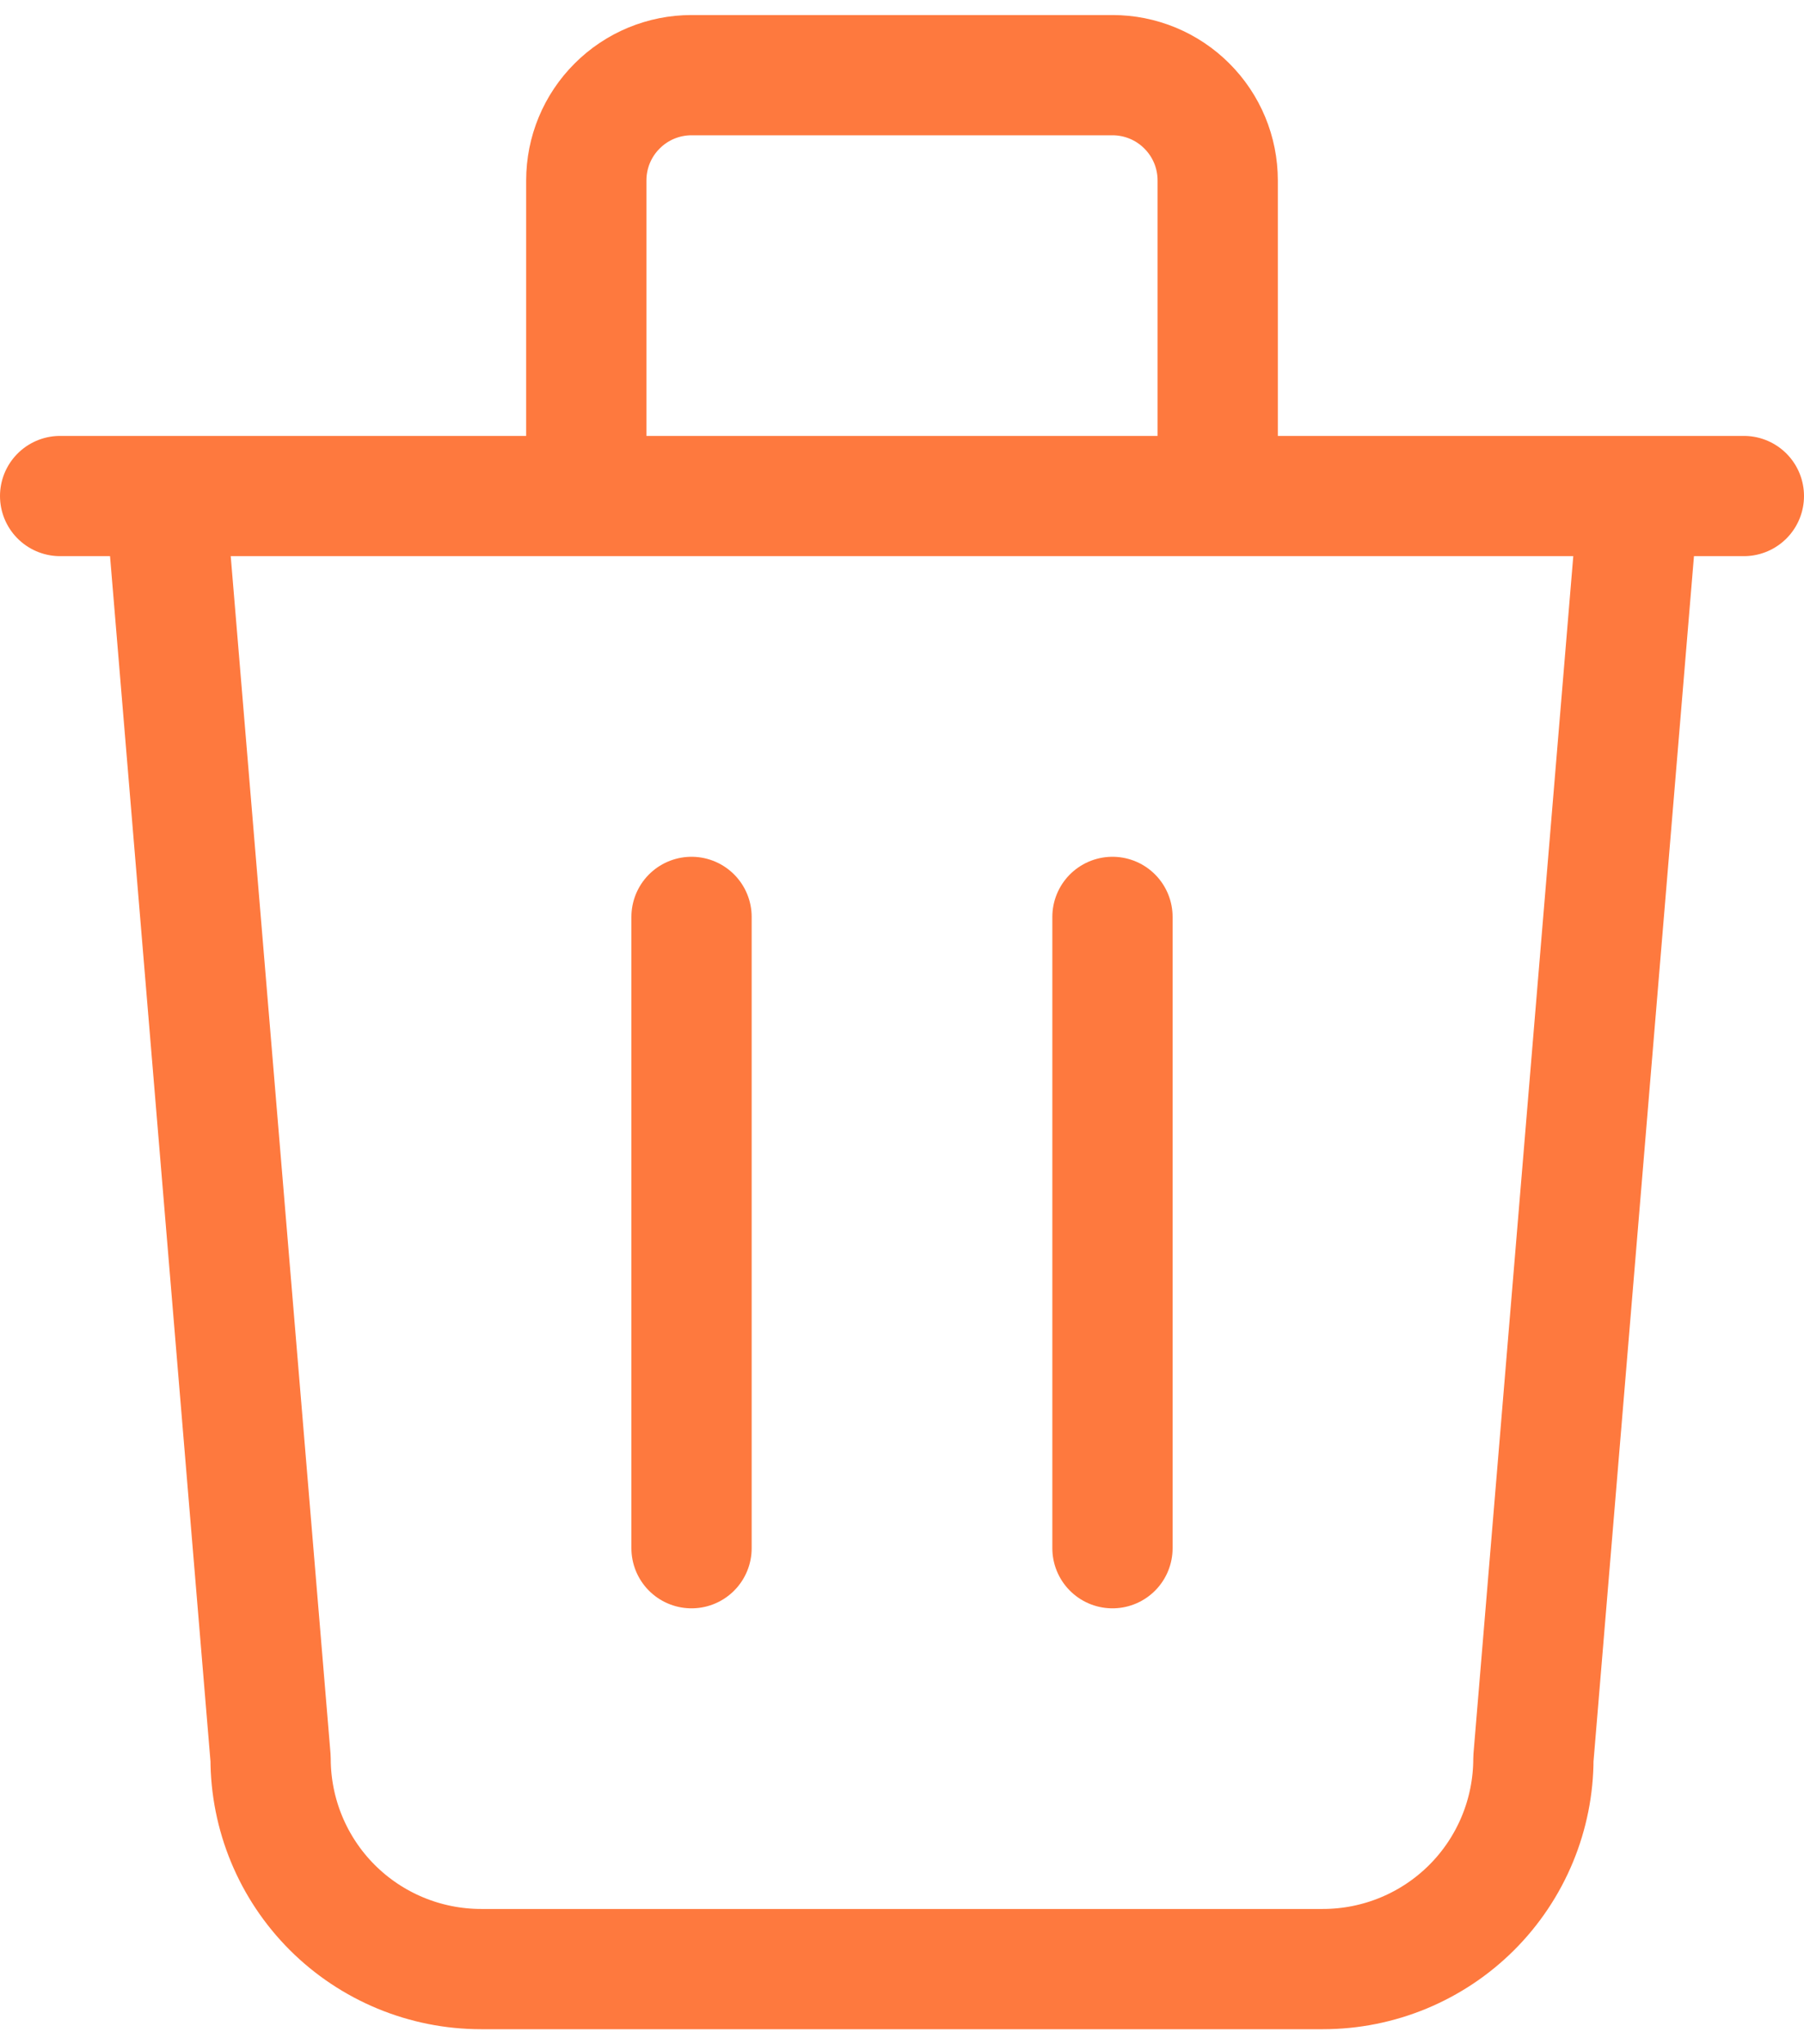 <svg width="30" height="34" viewBox="0 0 30 34" fill="none" xmlns="http://www.w3.org/2000/svg">
<path d="M1 8.25H29M11.5 15.25V25.75M18.5 15.25V25.75M2.75 8.25L4.5 29.25C4.5 30.178 4.869 31.069 5.525 31.725C6.181 32.381 7.072 32.75 8 32.75H22C22.928 32.75 23.819 32.381 24.475 31.725C25.131 31.069 25.5 30.178 25.5 29.25L27.25 8.25M9.75 8.25V3C9.75 2.536 9.934 2.091 10.263 1.763C10.591 1.434 11.036 1.25 11.5 1.25H18.5C18.964 1.25 19.409 1.434 19.737 1.763C20.066 2.091 20.25 2.536 20.25 3V8.25" stroke="#FE793E" stroke-width="2" stroke-linecap="round" stroke-linejoin="round"/>
</svg>
